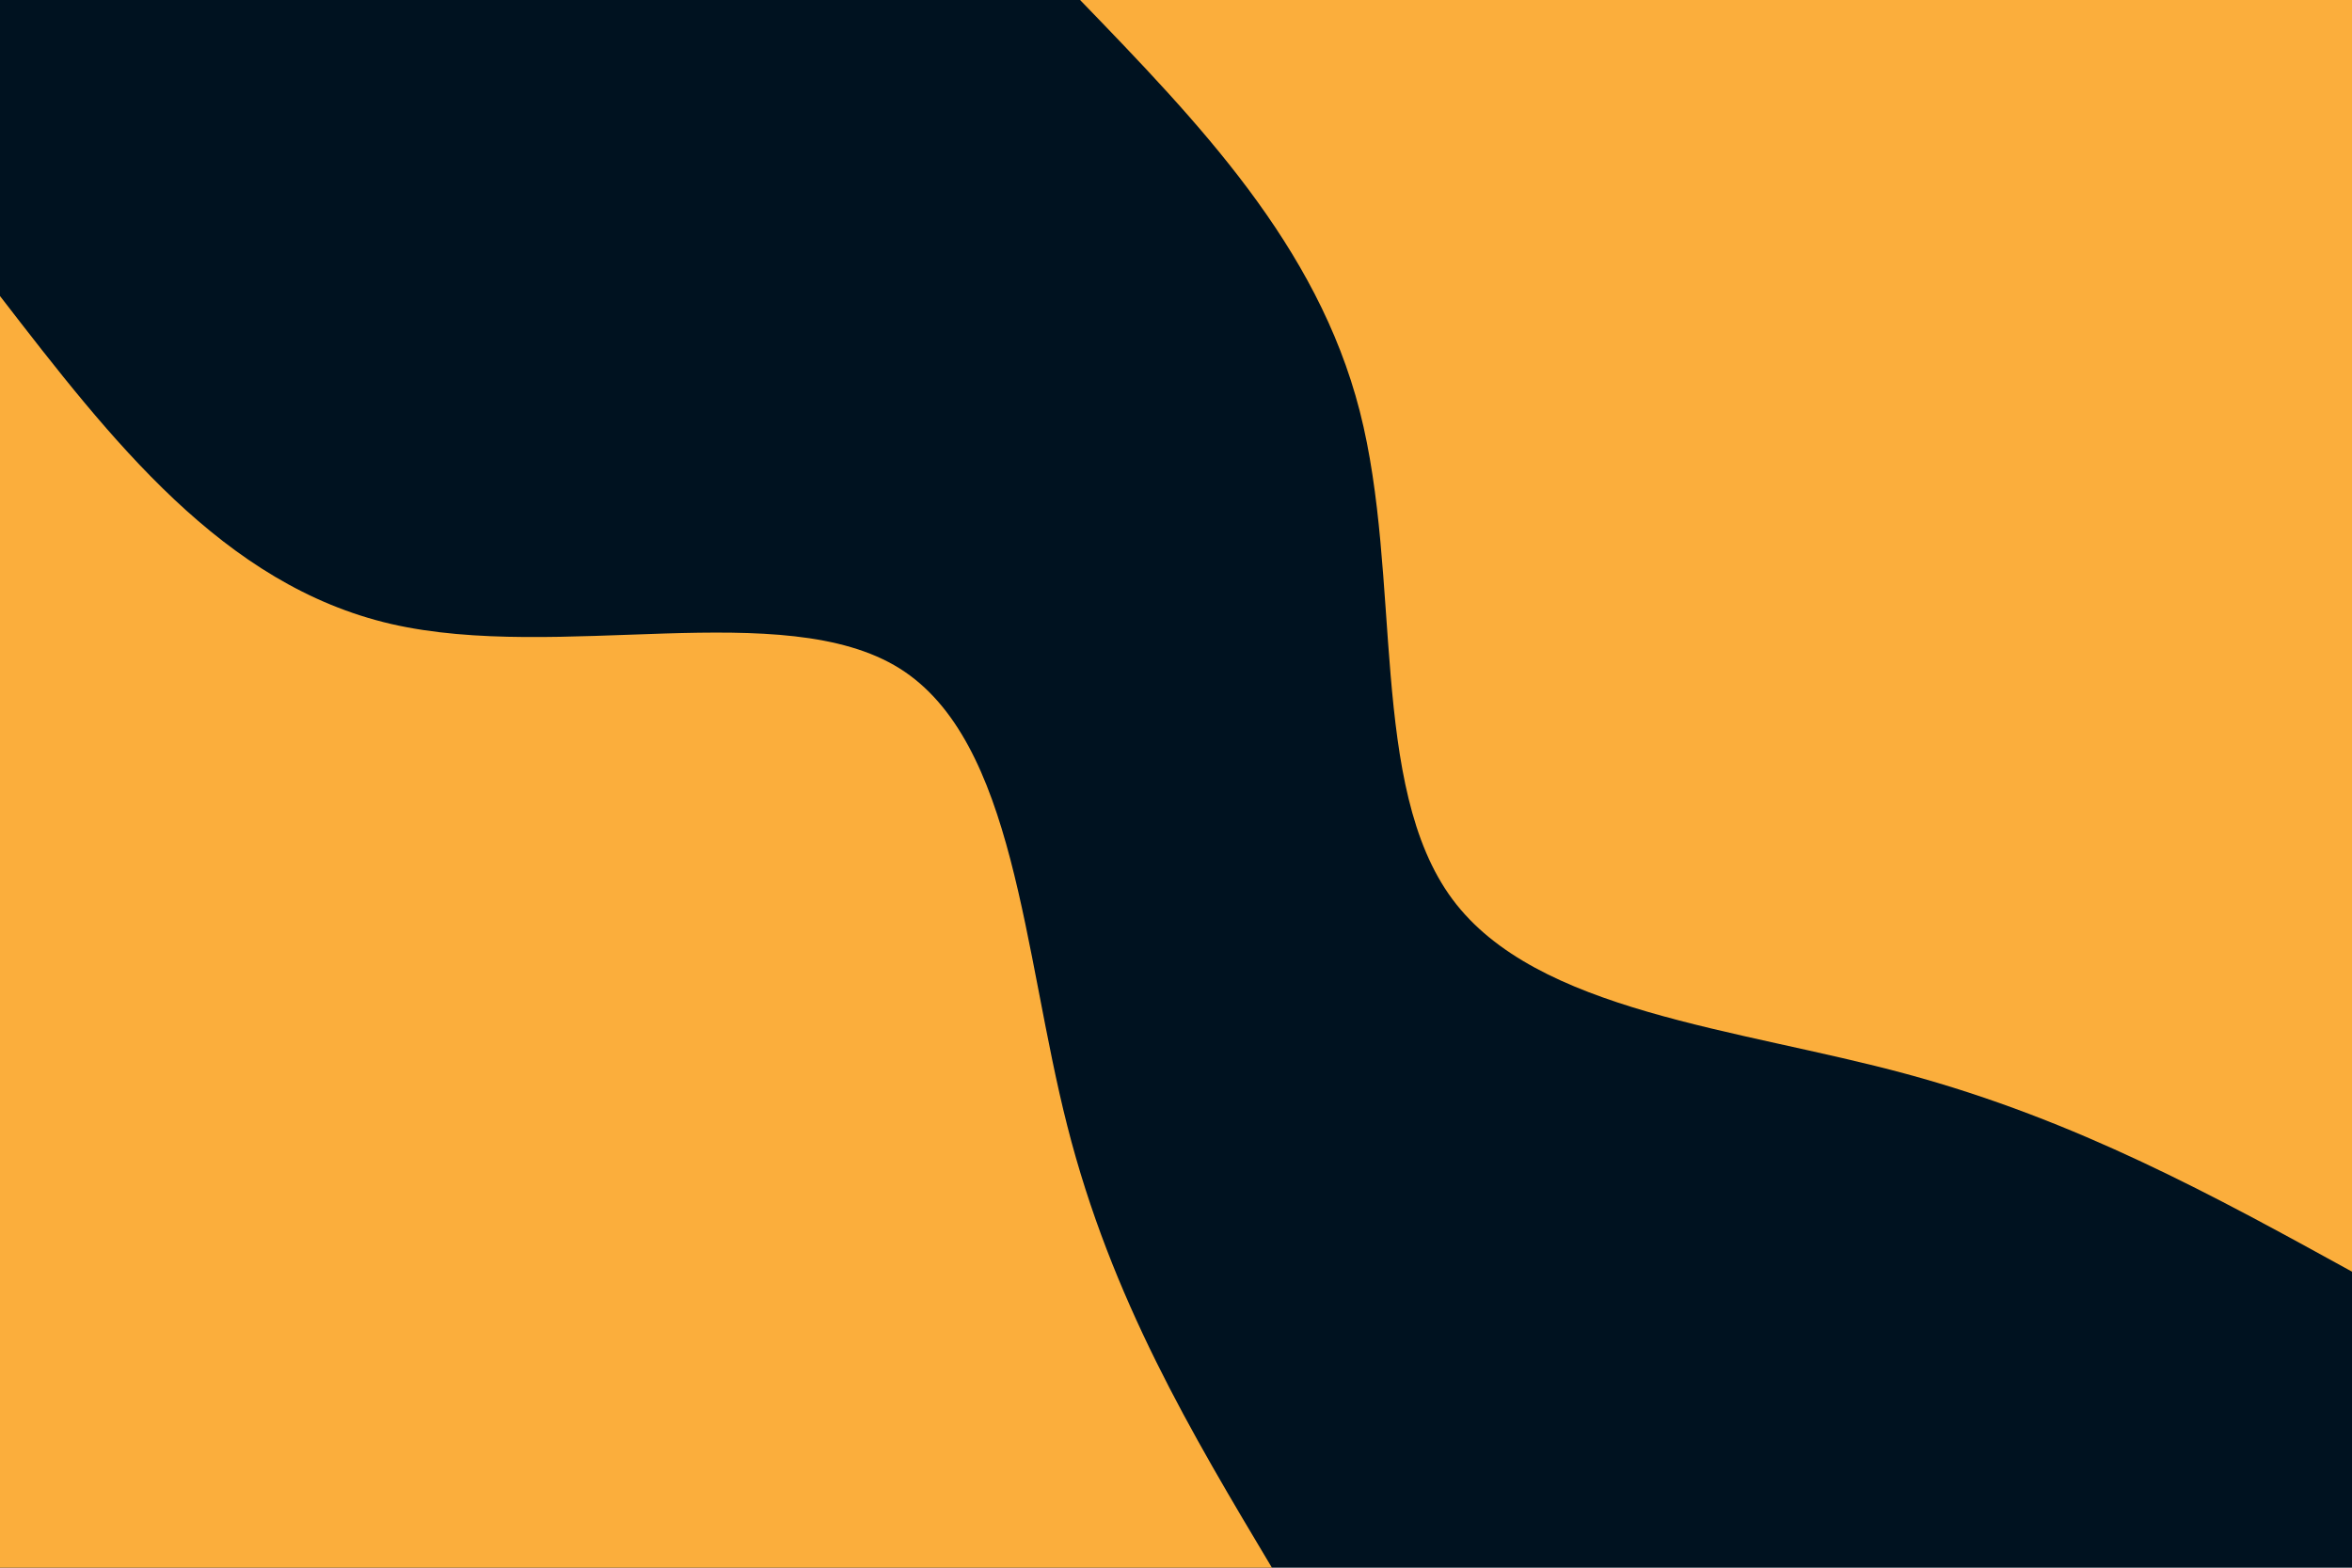 <svg id="visual" viewBox="0 0 900 600" width="900" height="600" xmlns="http://www.w3.org/2000/svg" xmlns:xlink="http://www.w3.org/1999/xlink" version="1.1"><rect x="0" y="0" width="900" height="600" fill="#001220"></rect><defs><linearGradient id="grad1_0" x1="33.3%" y1="0%" x2="100%" y2="100%"><stop offset="20%" stop-color="#001220" stop-opacity="1"></stop><stop offset="80%" stop-color="#001220" stop-opacity="1"></stop></linearGradient></defs><defs><linearGradient id="grad2_0" x1="0%" y1="0%" x2="66.7%" y2="100%"><stop offset="20%" stop-color="#001220" stop-opacity="1"></stop><stop offset="80%" stop-color="#001220" stop-opacity="1"></stop></linearGradient></defs><g transform="translate(900, 0)"><path d="M0 486.7C-52.7 457.7 -105.4 428.7 -170.3 411.1C-235.1 393.5 -312.1 387.4 -344.2 344.2C-376.3 301 -363.4 220.8 -379.7 157.3C-396 93.8 -441.4 46.9 -486.7 0L0 0Z" fill="#FBAE3C"></path></g><g transform="translate(0, 600)"><path d="M0 -486.7C42.7 -431.4 85.4 -376.1 149.6 -361.2C213.9 -346.4 299.8 -371.9 344.2 -344.2C388.6 -316.4 391.5 -235.4 408.4 -169.1C425.2 -102.9 456 -51.4 486.7 0L0 0Z" fill="#FBAE3C"></path></g></svg>
